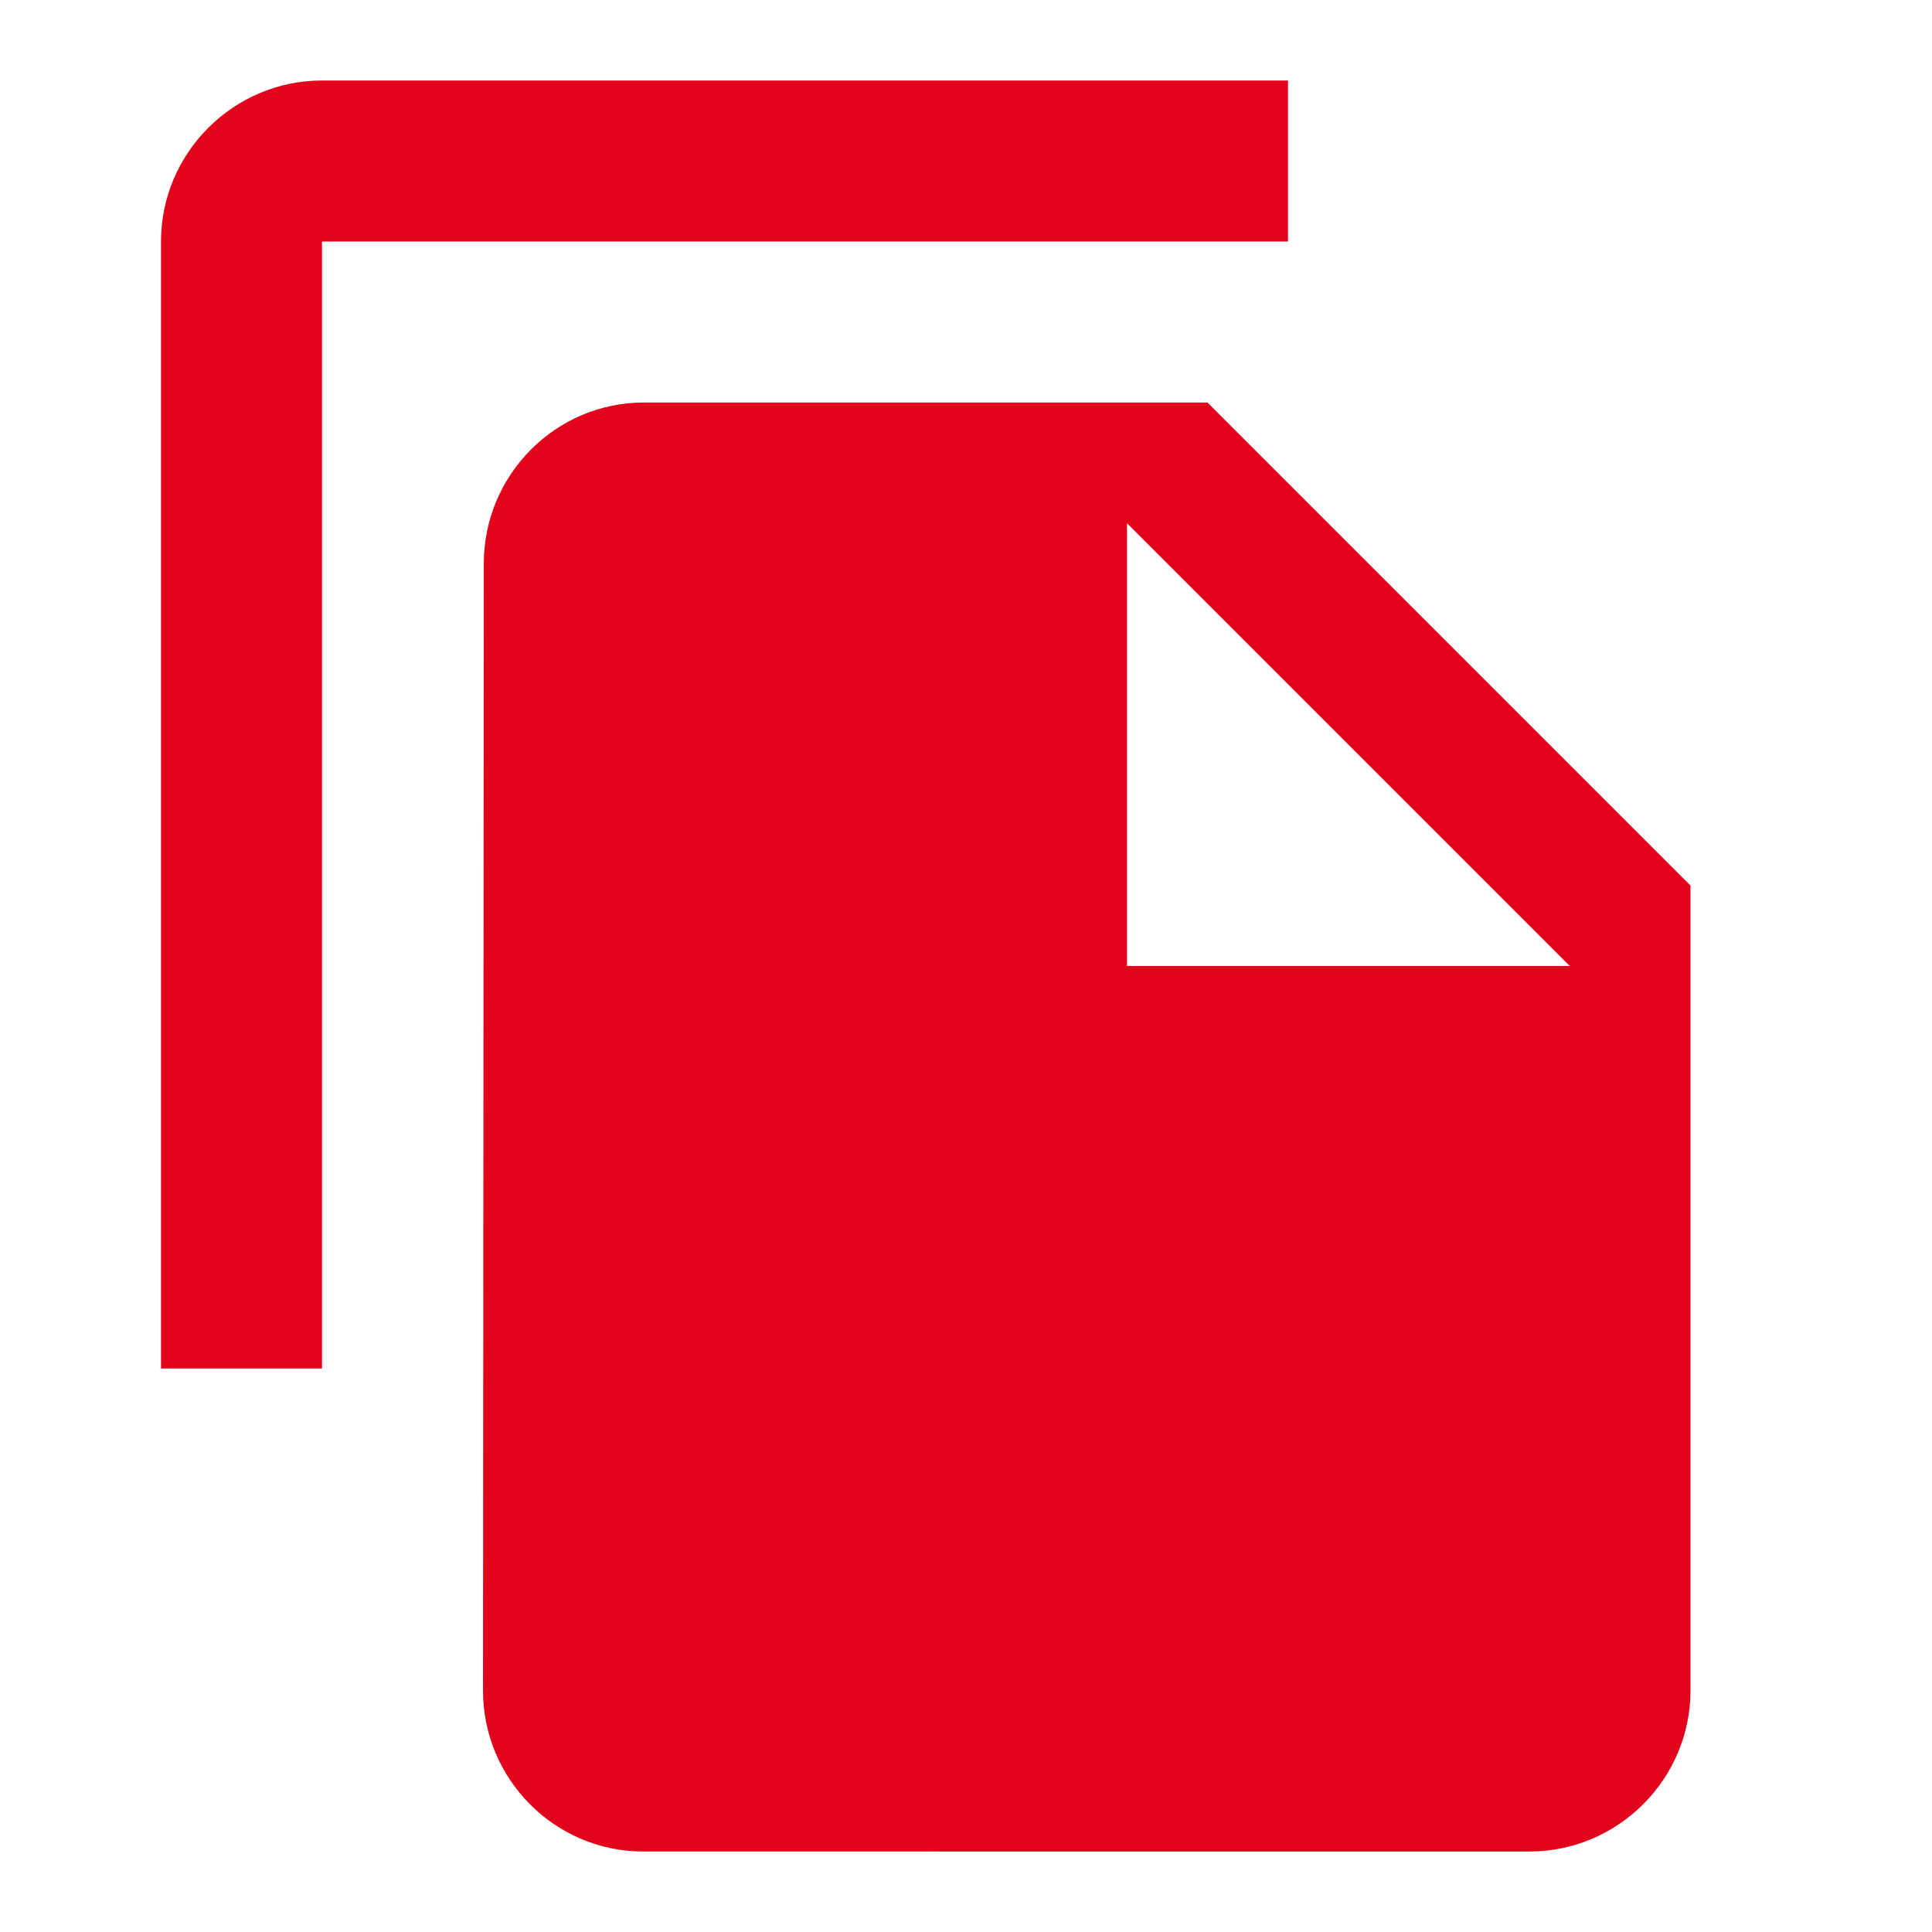 <svg xmlns="http://www.w3.org/2000/svg" width="24" height="24" viewBox="0 0 24 24"><path fill="none" d="M0 0h24v24H0z"/><path d="M16 1H4c-1.1 0-2 .9-2 2v14h2V3h12V1zm-1 4l6 6v10c0 1.1-.9 2-2 2H7.99C6.89 23 6 22.1 6 21l.01-14c0-1.1.89-2 1.99-2h7zm-1 7h5.5L14 6.5V12z" fill="#e2041b"/></svg>